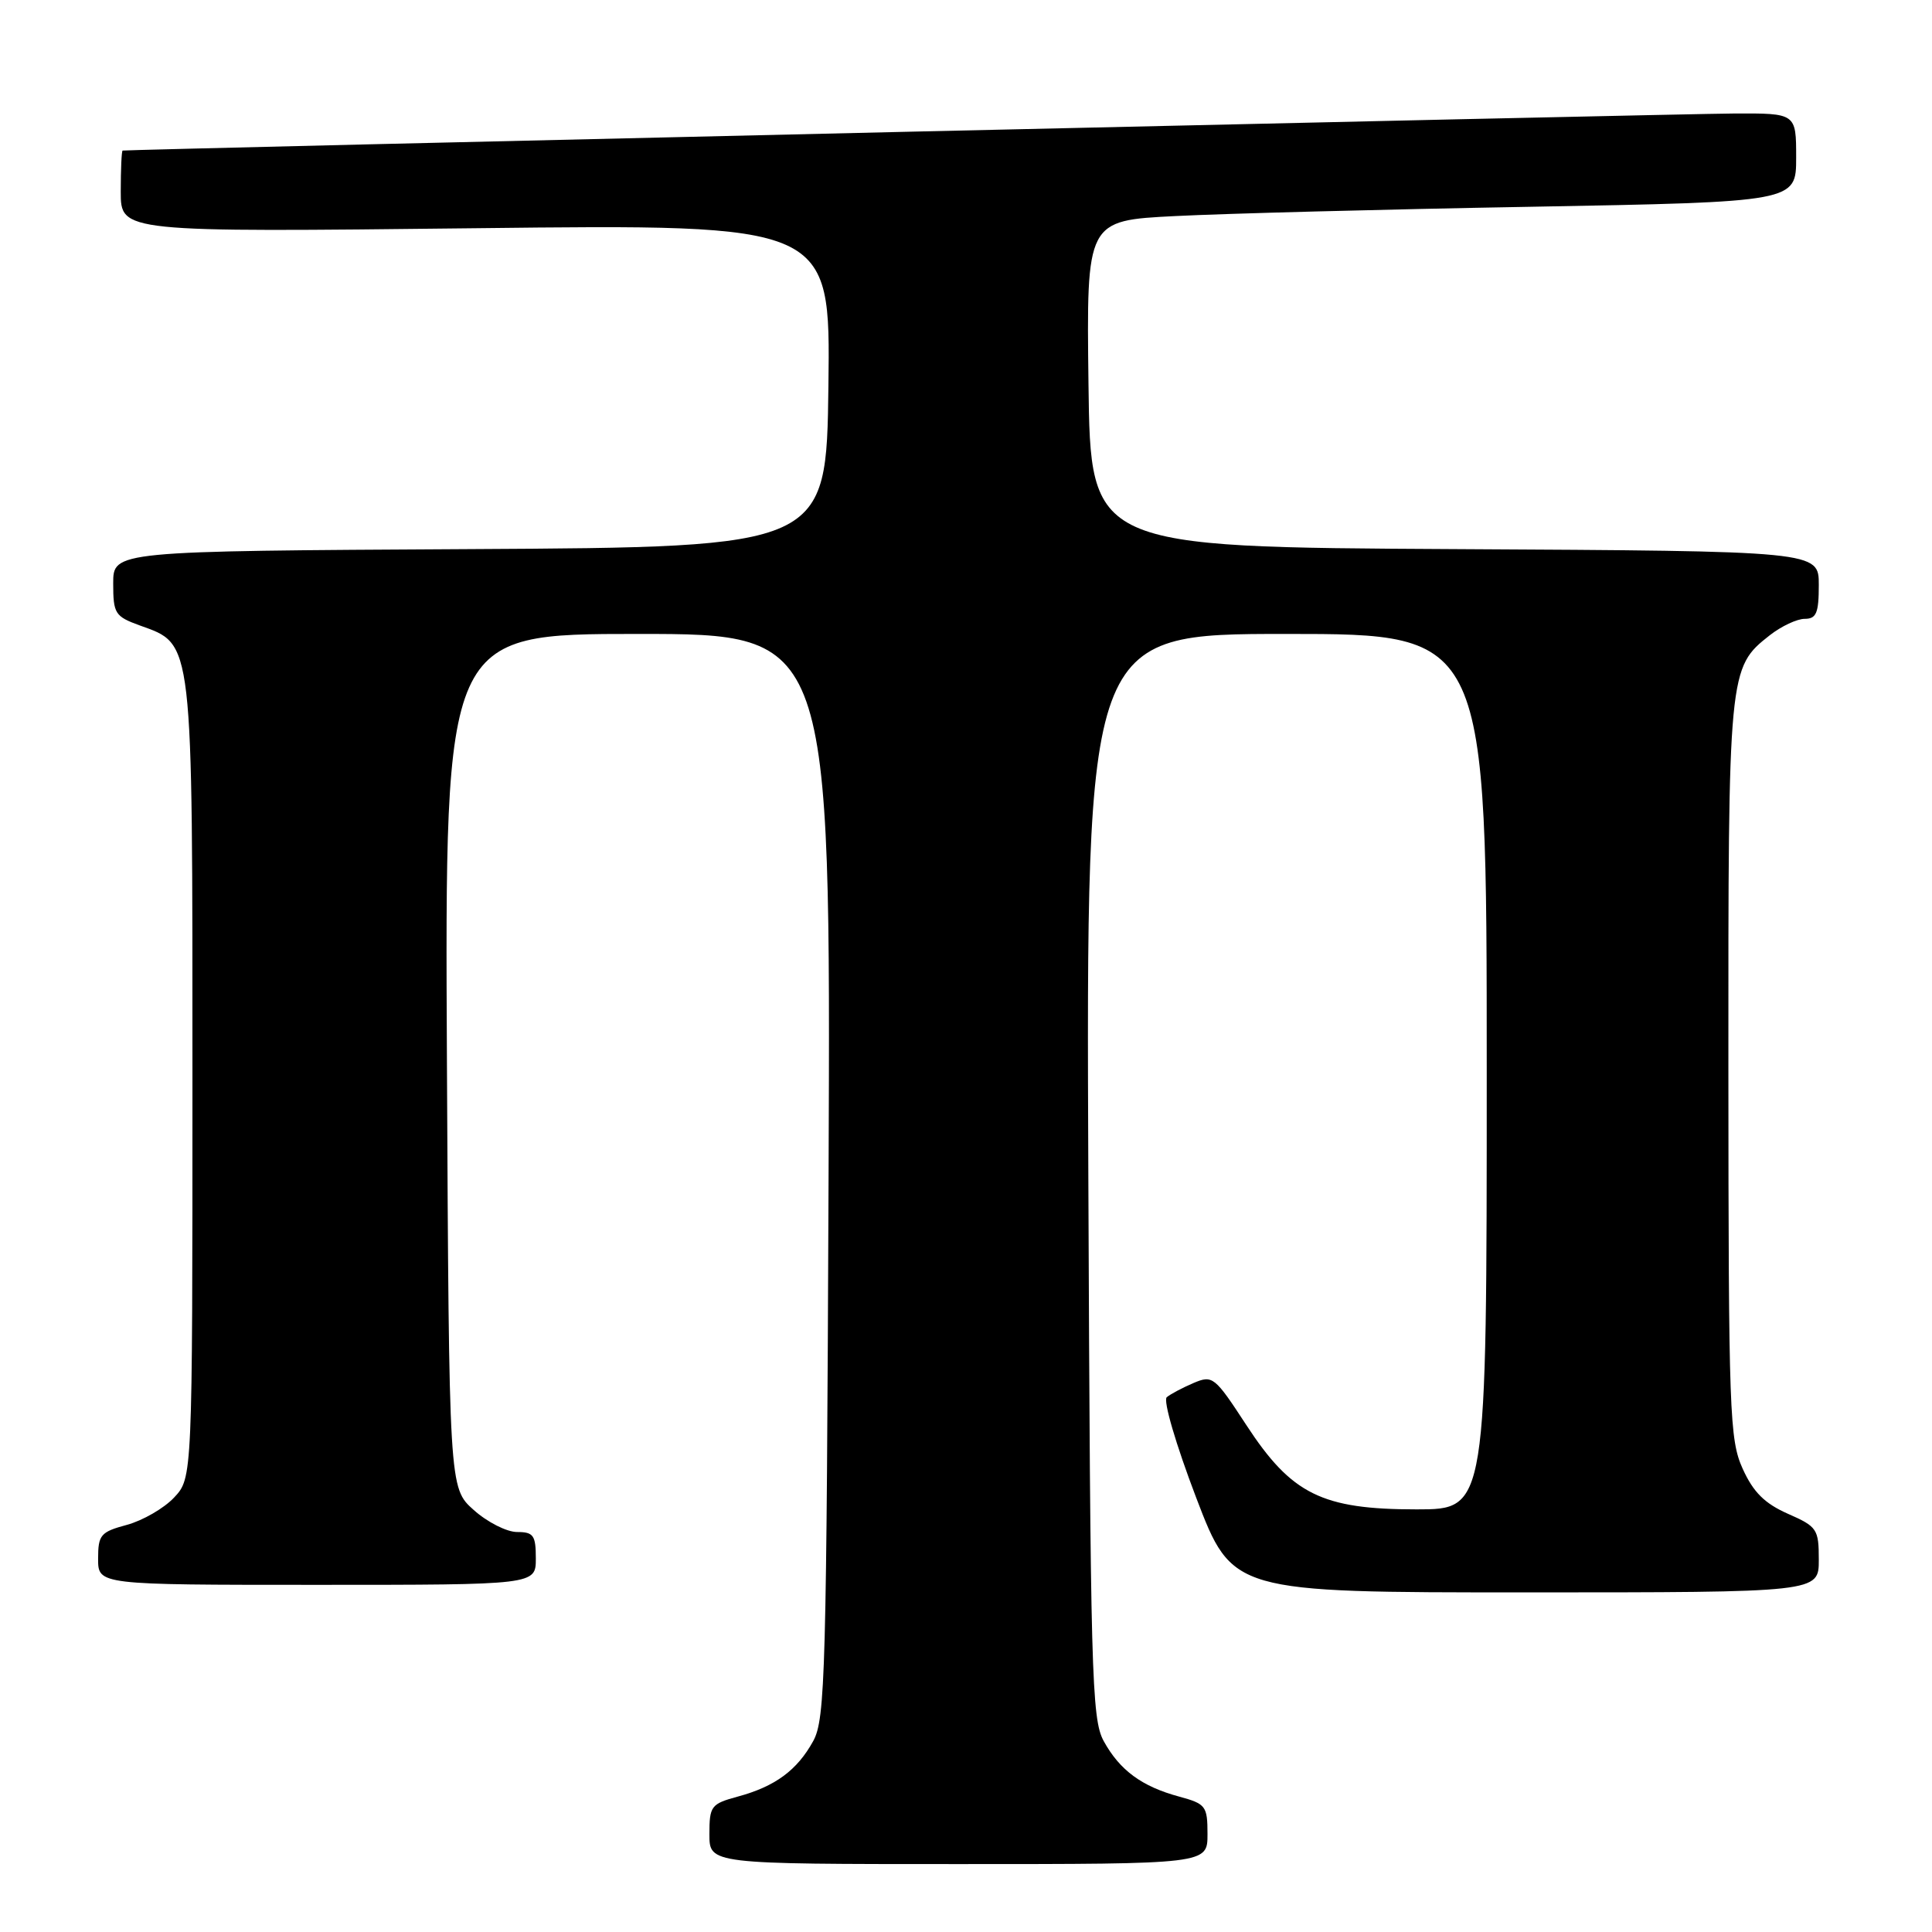 <?xml version="1.0" encoding="UTF-8" standalone="no"?>
<!DOCTYPE svg PUBLIC "-//W3C//DTD SVG 1.1//EN" "http://www.w3.org/Graphics/SVG/1.1/DTD/svg11.dtd" >
<svg xmlns="http://www.w3.org/2000/svg" xmlns:xlink="http://www.w3.org/1999/xlink" version="1.1" viewBox="0 0 256 256">
 <g >
 <path fill="currentColor"
d=" M 160.00 243.04 C 160.00 239.31 159.78 239.02 156.25 238.06 C 151.29 236.72 148.37 234.57 146.24 230.69 C 144.64 227.75 144.48 221.78 144.21 155.75 C 143.92 84.00 143.92 84.00 170.46 84.00 C 197.00 84.00 197.00 84.00 197.00 142.00 C 197.00 200.00 197.00 200.00 187.71 200.00 C 175.16 200.00 171.14 198.01 165.14 188.82 C 160.95 182.40 160.68 182.18 158.14 183.26 C 156.69 183.88 155.10 184.72 154.60 185.14 C 154.10 185.57 155.80 191.37 158.50 198.45 C 163.30 211.00 163.30 211.00 202.15 211.00 C 241.00 211.00 241.00 211.00 241.00 206.69 C 241.00 202.61 240.79 202.29 236.90 200.58 C 233.83 199.22 232.32 197.72 230.92 194.63 C 229.17 190.77 229.04 187.27 229.02 141.72 C 229.00 88.78 229.03 88.48 234.51 84.17 C 236.03 82.98 238.11 82.00 239.13 82.00 C 240.68 82.00 241.00 81.23 241.00 77.51 C 241.00 73.02 241.00 73.02 192.75 72.76 C 144.50 72.50 144.50 72.50 144.23 50.86 C 143.96 29.22 143.96 29.22 155.73 28.63 C 162.20 28.30 183.36 27.74 202.75 27.40 C 238.00 26.76 238.00 26.76 238.00 20.88 C 238.00 15.00 238.00 15.00 229.75 15.04 C 222.69 15.07 16.95 19.80 16.25 19.95 C 16.11 19.98 16.00 22.42 16.00 25.39 C 16.00 30.77 16.00 30.77 63.02 30.24 C 110.04 29.70 110.04 29.70 109.77 51.10 C 109.50 72.50 109.50 72.50 62.25 72.76 C 15.00 73.02 15.00 73.02 15.00 77.31 C 15.00 81.31 15.24 81.68 18.51 82.87 C 25.65 85.45 25.50 84.15 25.50 143.17 C 25.50 195.84 25.50 195.84 23.07 198.43 C 21.73 199.86 18.91 201.48 16.82 202.05 C 13.33 202.99 13.00 203.37 13.00 206.54 C 13.00 210.00 13.00 210.00 42.00 210.00 C 71.00 210.00 71.00 210.00 71.00 206.50 C 71.00 203.44 70.69 203.00 68.52 203.00 C 67.15 203.00 64.56 201.69 62.77 200.08 C 59.50 197.17 59.50 197.17 59.22 140.58 C 58.94 84.00 58.94 84.00 84.51 84.00 C 110.08 84.00 110.08 84.00 109.79 155.75 C 109.52 221.78 109.36 227.75 107.76 230.69 C 105.63 234.57 102.71 236.72 97.75 238.06 C 94.22 239.02 94.00 239.31 94.00 243.04 C 94.00 247.00 94.00 247.00 127.00 247.00 C 160.00 247.00 160.00 247.00 160.00 243.04 Z "/>
</g>
</svg>